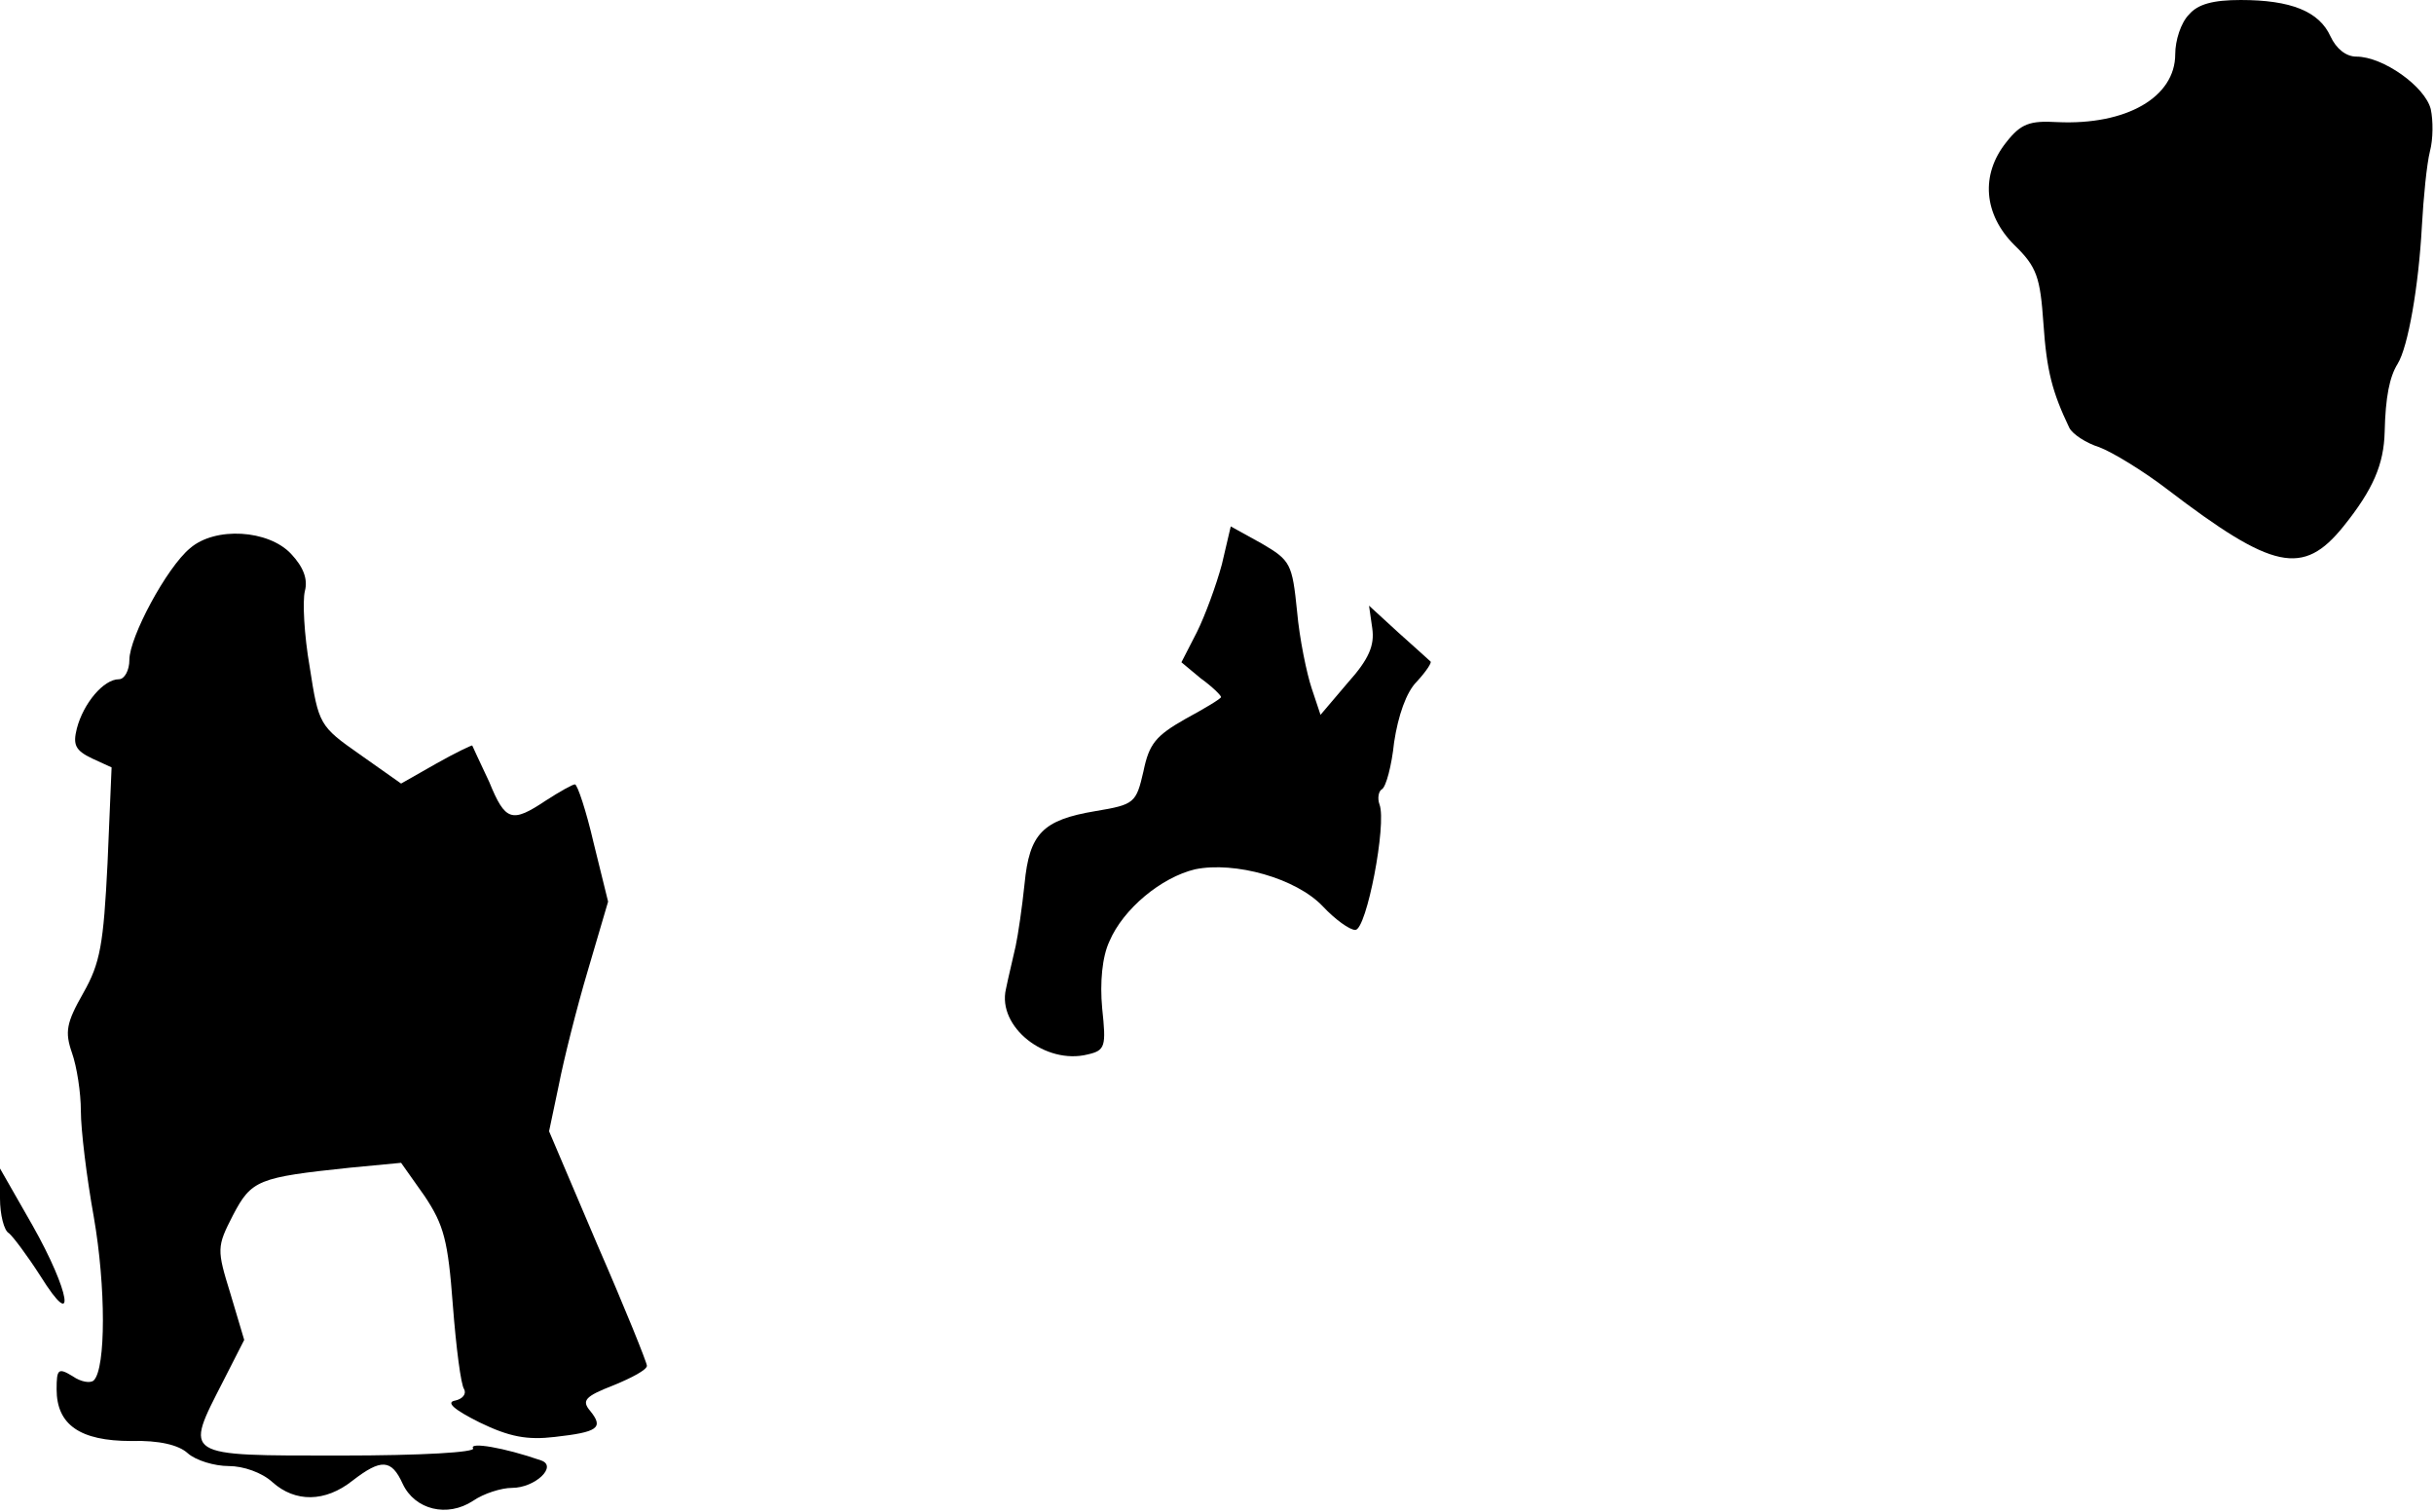 <?xml version="1.0" standalone="no"?>
<!DOCTYPE svg PUBLIC "-//W3C//DTD SVG 20010904//EN"
 "http://www.w3.org/TR/2001/REC-SVG-20010904/DTD/svg10.dtd">
<svg version="1.0" xmlns="http://www.w3.org/2000/svg"
 width="301pt" height="187pt" viewBox="0 0 301 187"
 preserveAspectRatio="xMidYMid meet">
<g transform="translate(0,187) scale(0.1,-0.1)"
fill="#000000" stroke="none">
<path fill="#000000" stroke="none" d="M2707 1852 c-10 -10 -17 -32 -17 -49 0
-53 -60 -88 -146 -84 -34 2 -45 -2 -63 -25 -32 -40 -28 -89 10 -127 28 -27 32
-40 36 -97 4 -59 11 -85 32 -129 4 -8 21 -19 37 -24 16 -6 54 -29 84 -52 131
-100 168 -108 218 -46 37 46 50 77 51 117 1 43 6 68 16 84 13 21 26 96 30 170
2 36 6 77 10 93 4 15 4 38 1 52 -7 28 -59 65 -92 65 -13 0 -25 10 -32 25 -14
31 -49 45 -111 45 -34 0 -53 -5 -64 -18z"/>
<path fill="#000000" stroke="none" d="M1511 1172 c-7 -26 -21 -64 -31 -84
l-19 -37 24 -20 c14 -10 25 -21 25 -23 0 -2 -20 -14 -44 -27 -37 -21 -45 -31
-52 -65 -9 -39 -11 -41 -59 -49 -66 -11 -82 -28 -88 -90 -3 -29 -8 -63 -11
-77 -3 -14 -9 -38 -12 -53 -11 -47 49 -94 101 -81 22 5 23 10 18 57 -3 32 0
64 9 83 17 40 64 79 106 89 49 10 125 -11 158 -46 15 -16 33 -29 40 -29 14 0
39 131 30 155 -3 8 -1 17 3 19 5 3 12 29 15 58 5 33 15 62 28 75 12 13 19 24
17 25 -2 2 -20 18 -40 36 l-36 33 4 -28 c3 -21 -4 -38 -30 -67 l-34 -40 -11
33 c-6 18 -15 61 -18 95 -6 59 -8 63 -44 84 l-38 21 -11 -47z"/>
<path fill="#000000" stroke="none" d="M235 1192 c-29 -24 -75 -110 -75 -138
0 -13 -6 -24 -13 -24 -19 0 -44 -30 -52 -61 -5 -20 -2 -27 19 -37 l24 -11 -5
-118 c-5 -101 -9 -124 -30 -161 -21 -37 -23 -48 -14 -74 6 -17 11 -49 11 -72
0 -23 7 -81 16 -131 15 -86 15 -187 0 -202 -4 -4 -16 -2 -26 5 -18 11 -20 9
-20 -16 0 -44 29 -64 92 -64 35 1 59 -5 70 -15 10 -9 33 -16 51 -16 18 0 41
-8 54 -20 28 -25 65 -25 99 2 35 27 48 27 62 -4 15 -32 55 -42 87 -21 13 9 35
16 48 16 29 0 57 27 36 34 -46 16 -89 23 -84 15 4 -5 -63 -9 -164 -9 -197 0
-193 -2 -145 92 l26 51 -17 57 c-17 55 -17 58 3 97 23 44 31 47 145 59 l63 6
29 -41 c24 -36 29 -55 35 -135 4 -52 10 -99 14 -104 3 -6 -2 -12 -11 -14 -12
-2 -2 -11 30 -27 37 -18 59 -22 93 -18 53 6 61 11 44 32 -11 13 -7 18 29 32
22 9 41 19 41 24 0 4 -27 71 -61 149 l-60 141 12 57 c6 31 22 95 36 142 l25
85 -18 73 c-9 39 -20 72 -23 72 -3 0 -19 -9 -36 -20 -42 -28 -50 -26 -70 23
-11 23 -20 43 -21 45 0 1 -21 -9 -44 -22 l-44 -25 -51 36 c-50 35 -51 37 -62
108 -7 40 -9 82 -6 94 4 15 -2 30 -17 46 -28 30 -94 34 -125 7z"/>
<path fill="#000000" stroke="none" d="M0 388 c0 -20 5 -40 11 -43 5 -4 23
-28 39 -53 45 -72 37 -20 -10 63 l-40 70 0 -37z"/>
</g>
</svg>
